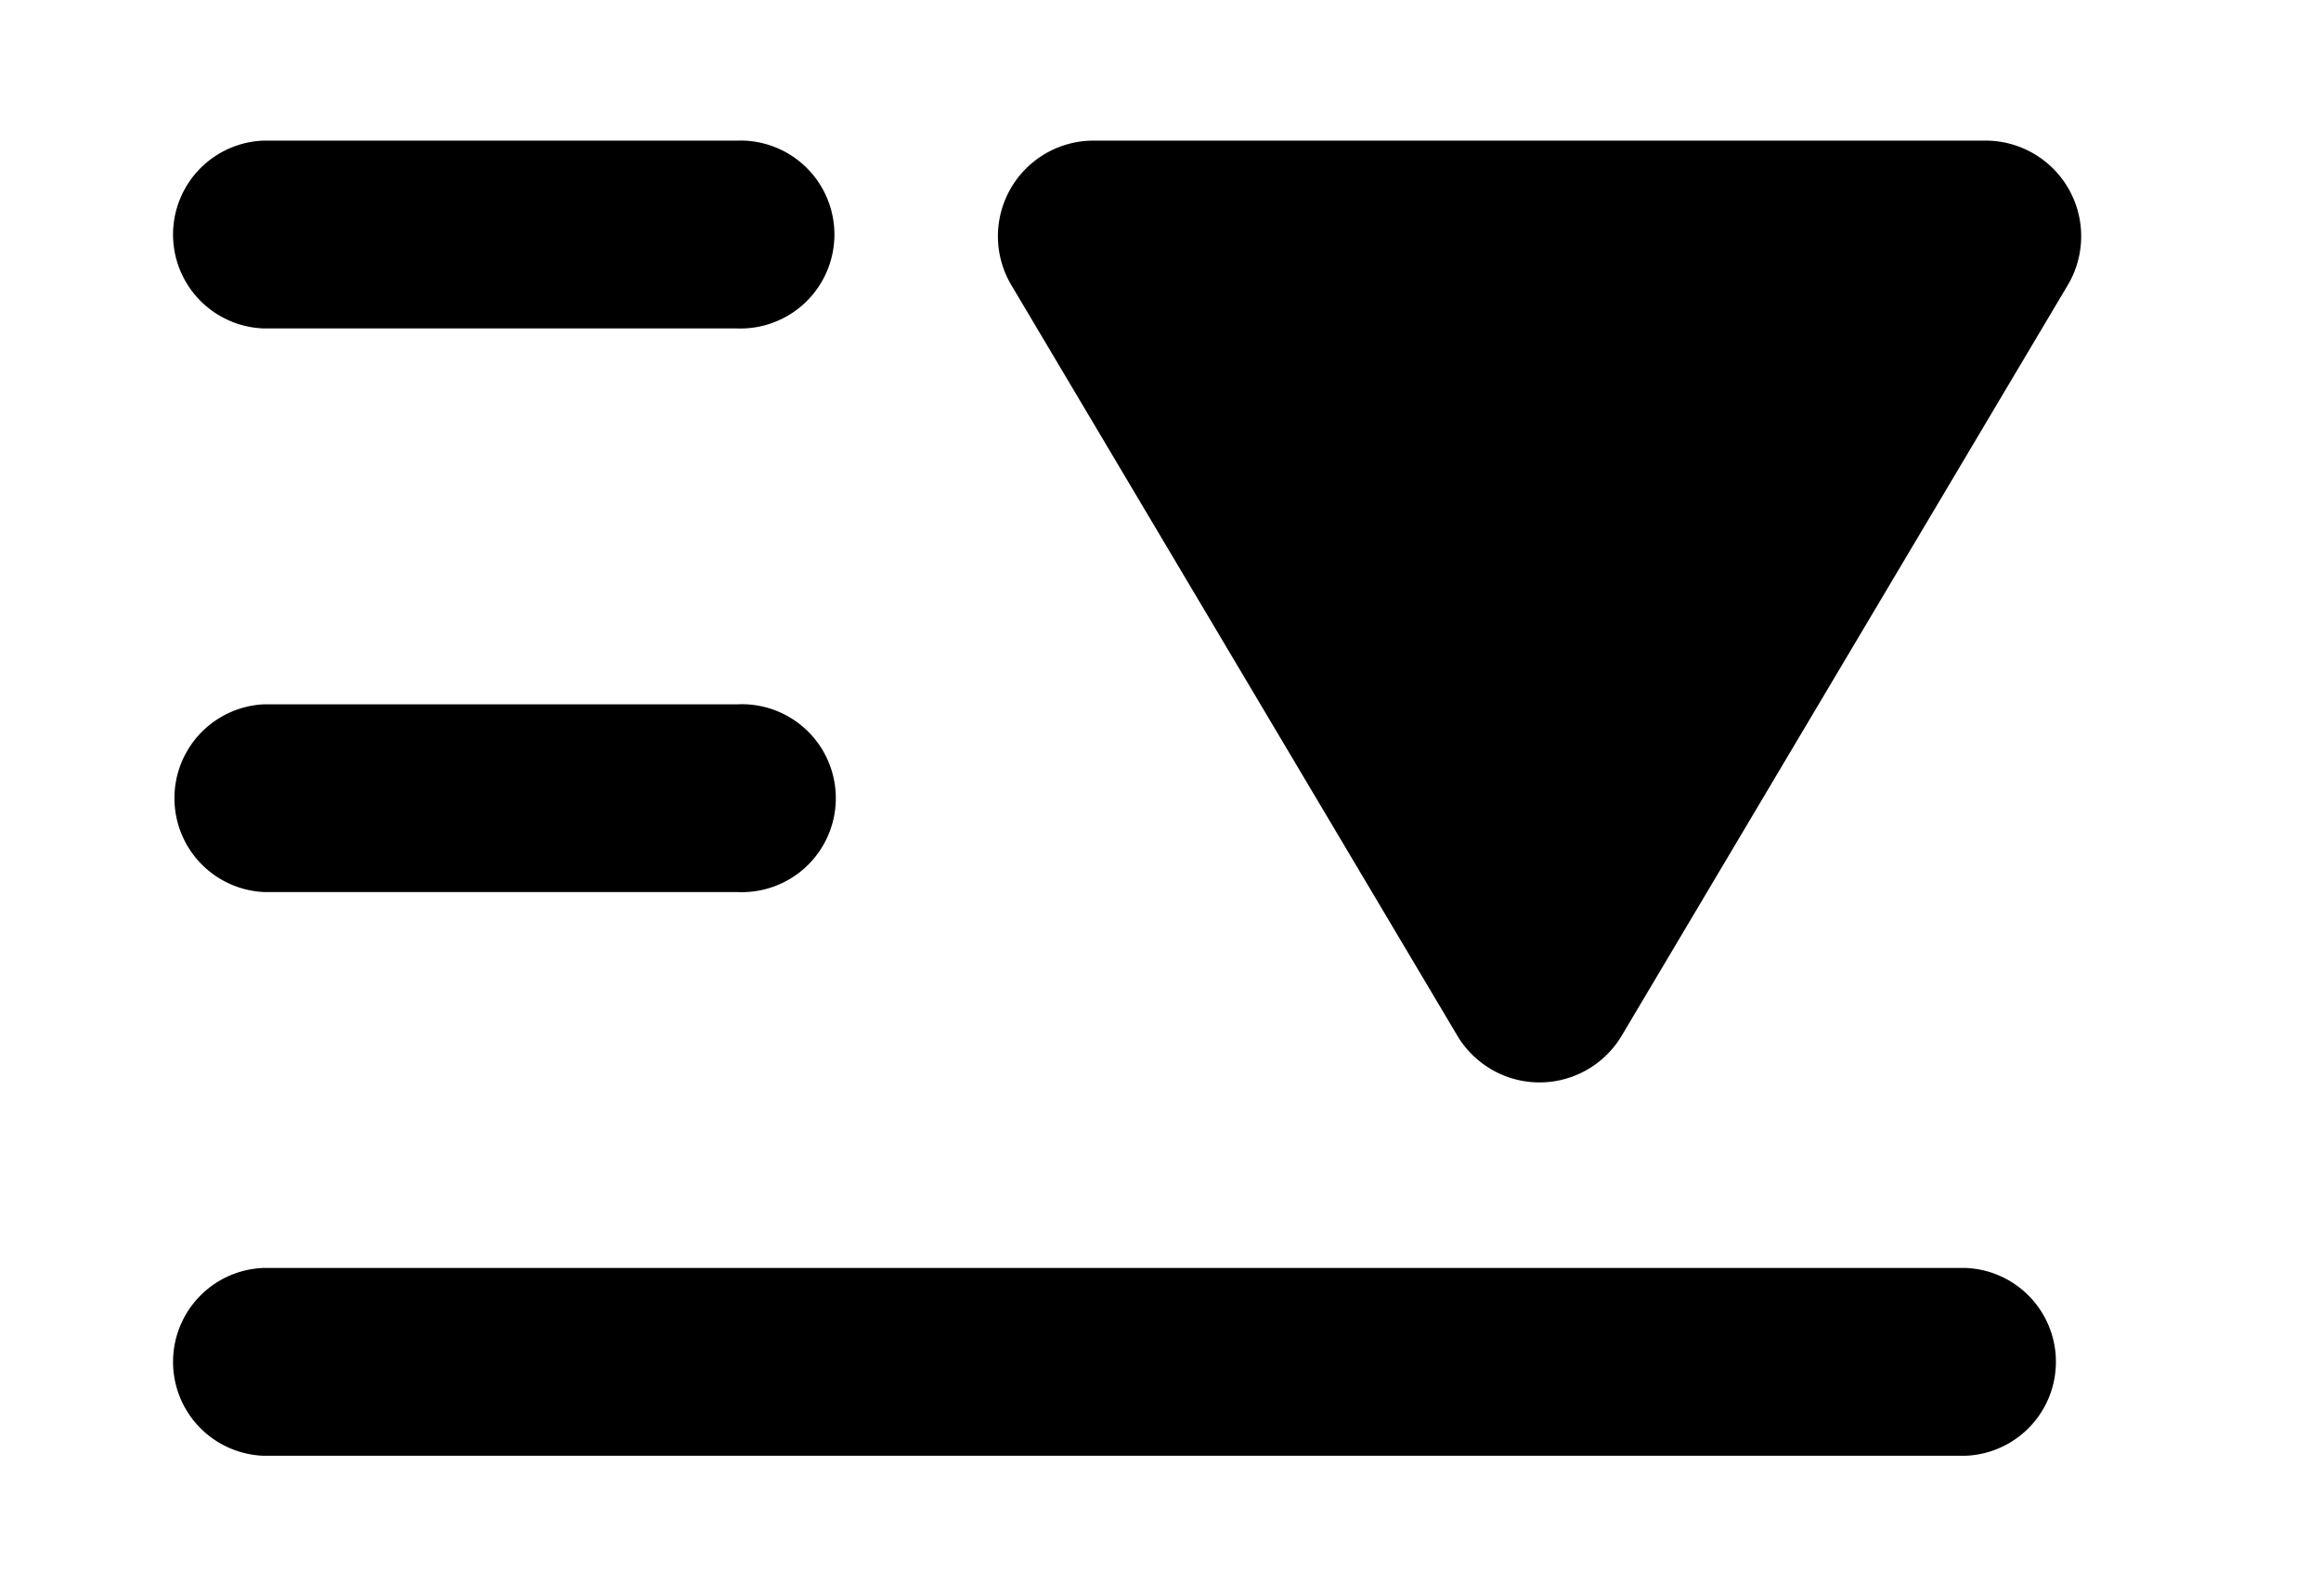<?xml version="1.0" standalone="no"?>
<!DOCTYPE svg PUBLIC "-//W3C//DTD SVG 1.1//EN" "http://www.w3.org/Graphics/SVG/1.1/DTD/svg11.dtd">
<svg class="icon" version="1.1" viewBox="0 0 1489 1024" fill="currentColor" aria-hidden="true">
  <path d="M472.882 210.694a60.284 60.284 0 1 0 0-120.492H169.159a60.284 60.284 0 0 0 0 120.492h303.722z m483.425 475.065a61.358 61.358 0 0 0 84.137-21.475l286.082-481.354A61.358 61.358 0 0 0 1273.911 90.202H701.594a61.358 61.358 0 0 0-52.768 92.727l286.082 481.431a61.358 61.358 0 0 0 21.475 21.399z m-483.425-113.512a60.284 60.284 0 1 0 0-120.415H169.159a60.284 60.284 0 0 0 0 120.415h303.722zM1260.796 933.875a60.284 60.284 0 0 0 0-120.492H169.159a60.284 60.284 0 0 0 0 120.492h1091.637z"/>
</svg>
